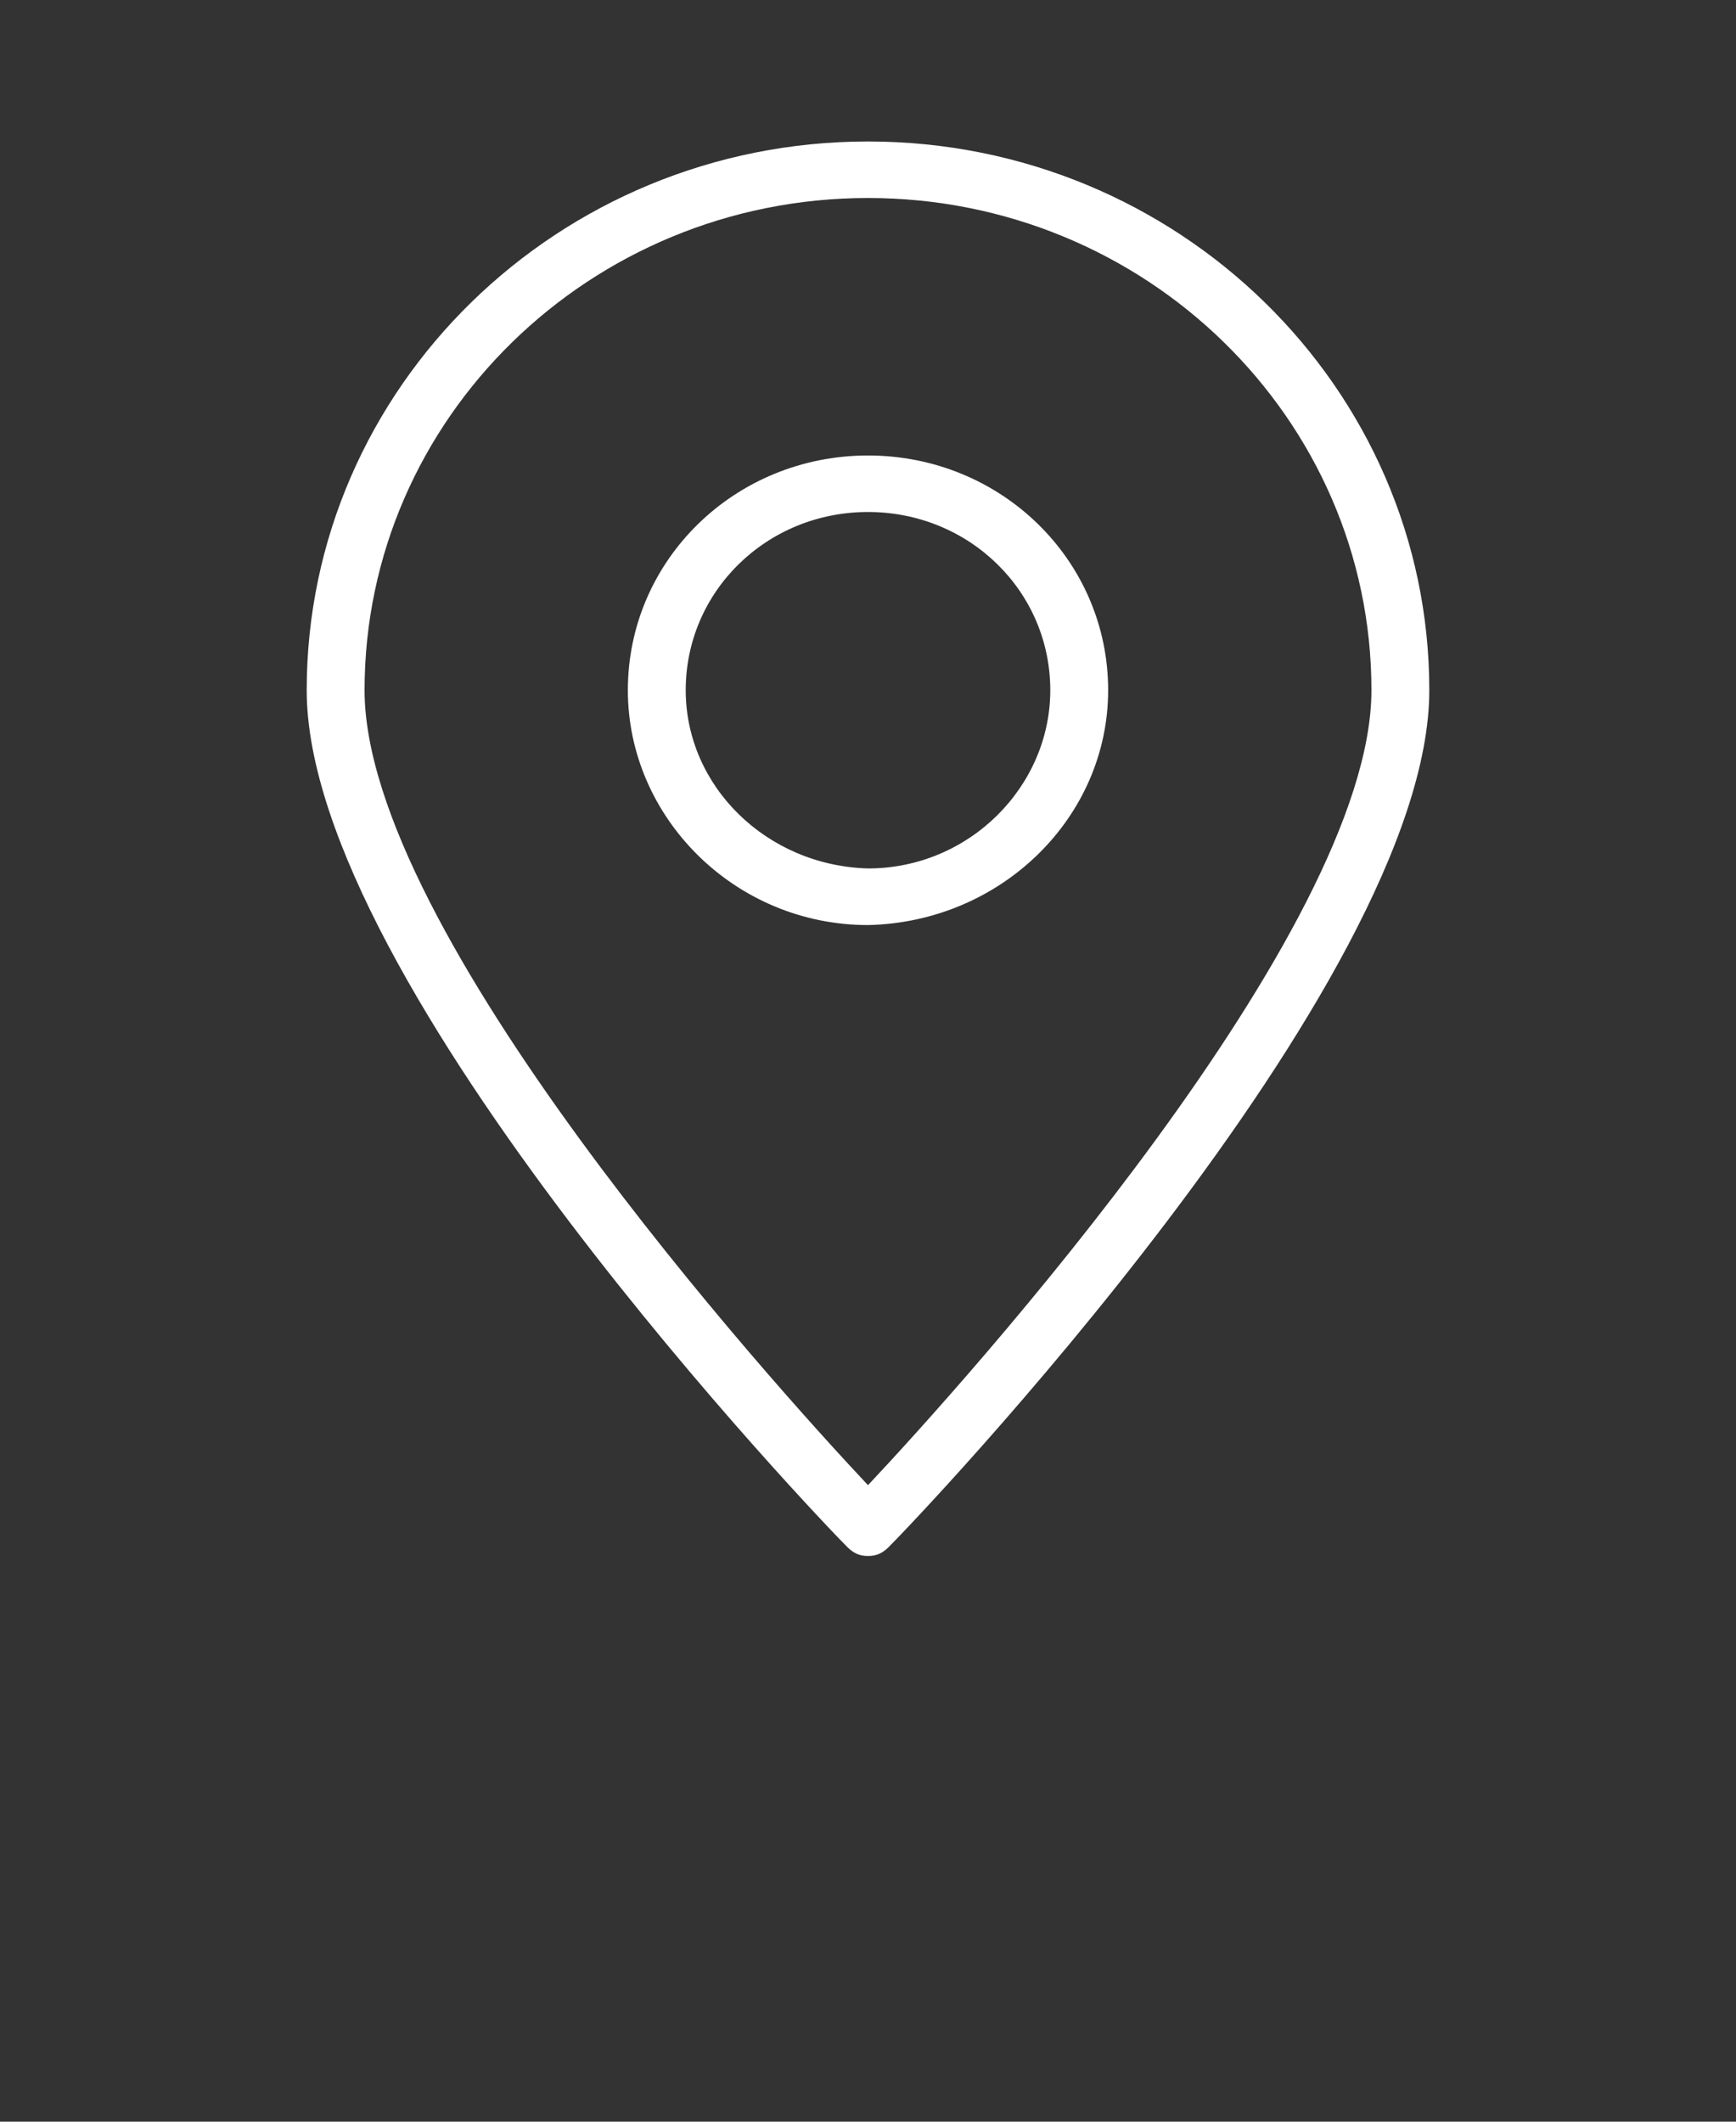 <svg width="18" height="22" viewBox="0 0 18 22" fill="none" xmlns="http://www.w3.org/2000/svg">
<rect x="0" y="0" width="18" height="22" fill="#333333" stroke="none"/>
<path d="M9 16.134C9.09 16.134 9.15 16.104 9.21 16.046C9.45 15.811 14.82 10.208 14.82 7.157C14.82 4.019 12.21 1.467 9 1.467C5.79 1.467 3.18 4.019 3.18 7.157C3.18 10.208 8.55 15.811 8.79 16.046C8.85 16.104 8.91 16.134 9 16.134ZM9 2.053C11.88 2.053 14.22 4.341 14.22 7.157C14.22 9.651 10.02 14.315 9 15.4C7.98 14.315 3.78 9.651 3.78 7.157C3.78 4.341 6.12 2.053 9 2.053Z" fill="white"/>
<path d="M11.49 7.157C11.49 5.808 10.38 4.723 9 4.723C7.62 4.723 6.51 5.808 6.51 7.157C6.51 8.477 7.62 9.592 9 9.592C10.38 9.563 11.49 8.477 11.49 7.157ZM7.11 7.157C7.11 6.131 7.95 5.309 9 5.309C10.05 5.309 10.89 6.131 10.89 7.157C10.89 8.155 10.05 9.005 9 9.005C7.95 8.976 7.11 8.155 7.11 7.157Z" fill="white"/>
</svg>

